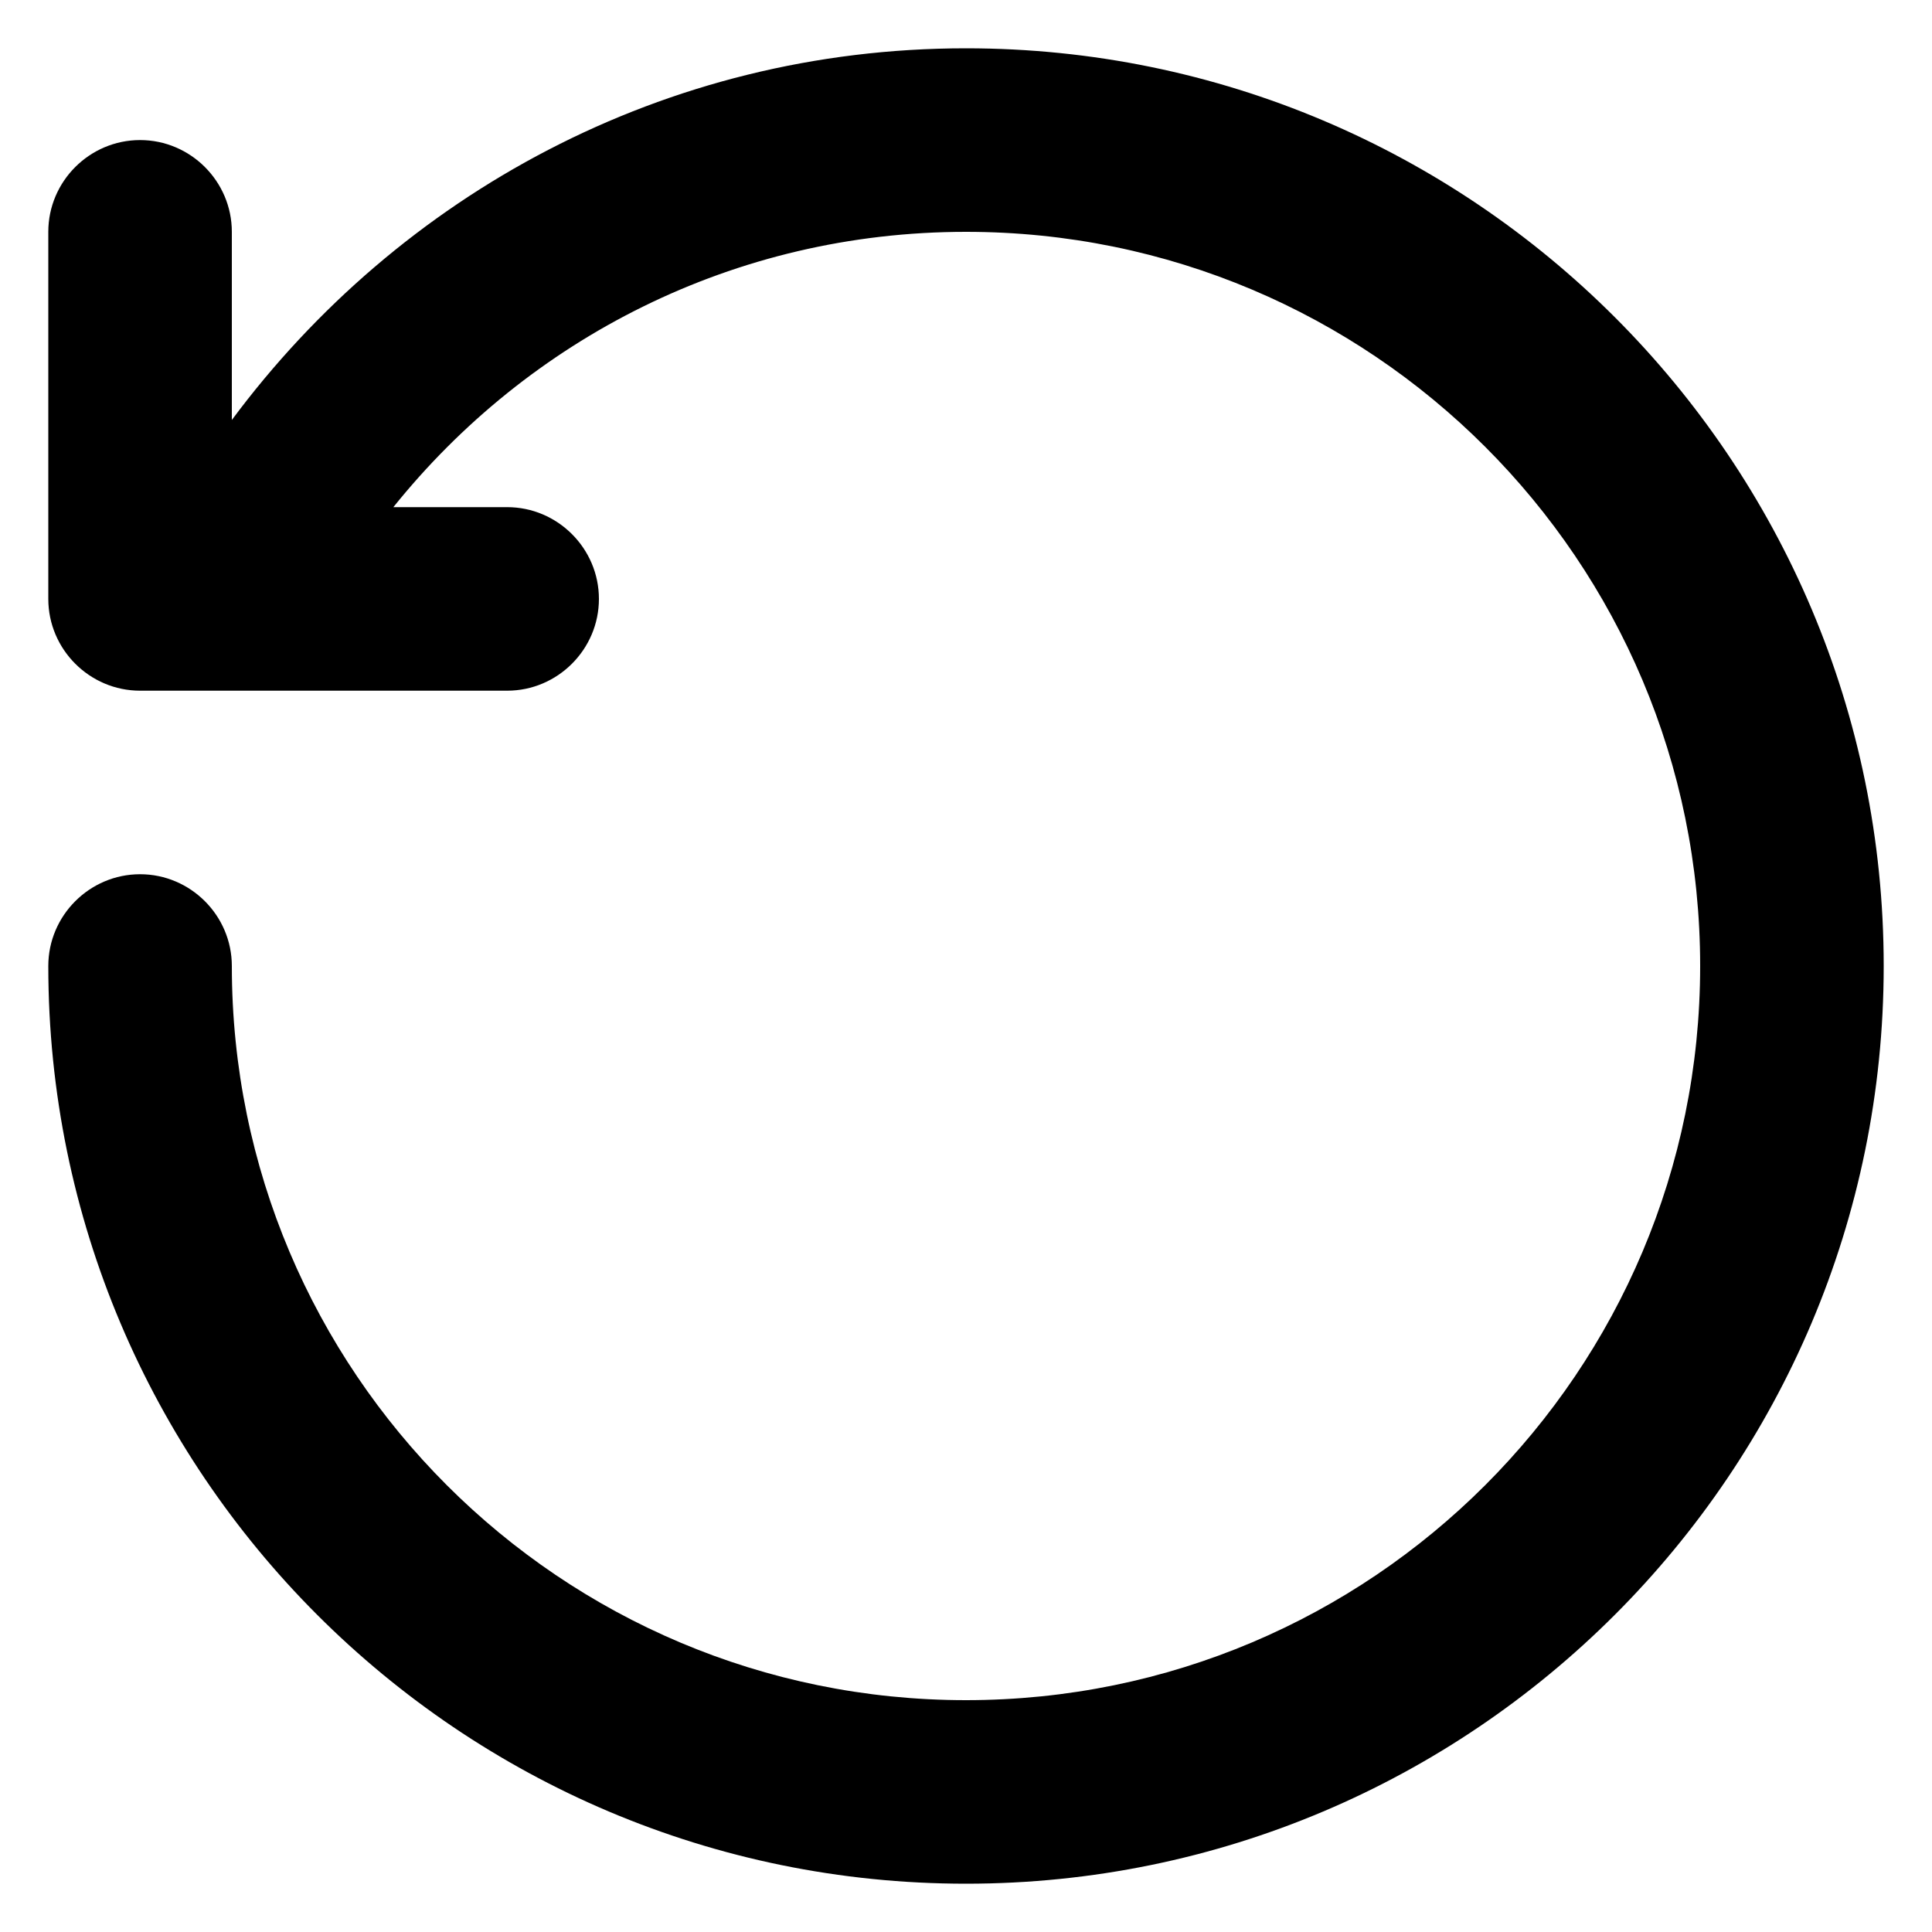 <svg
  xmlns="http://www.w3.org/2000/svg"
  viewBox="0 0 100 100"
  height="1"
  width="1"
>
  <path
    d="m 31,31 c 0,2.612 -2.138,4.75 -4.75,4.75 h -19 C 4.638,35.75 2.5,33.612 2.5,31 V 12 C 2.5,9.387 4.638,7.25 7.25,7.25 9.863,7.25 12,9.387 12,12 v 9.738 C 20.645,10.1 34.373,2.5 50,2.5 76.22,2.5 97.5,23.78 97.5,50 97.5,76.22 76.22,97.5 50,97.5 23.78,97.5 2.5,76.22 2.5,50 2.5,47.388 4.638,45.25 7.25,45.25 9.863,45.25 12,47.388 12,50 12,70.995 29.005,88 50,88 70.995,88 88,70.995 88,50 88,29.005 70.995,12 50,12 37.983,12 27.343,17.558 20.36,26.25 h 5.89 c 2.612,0 4.75,2.138 4.75,4.75 z"
    style="stroke-width:4.75;stroke-linecap:round;stroke-linejoin:round" 
	/>
</svg>
